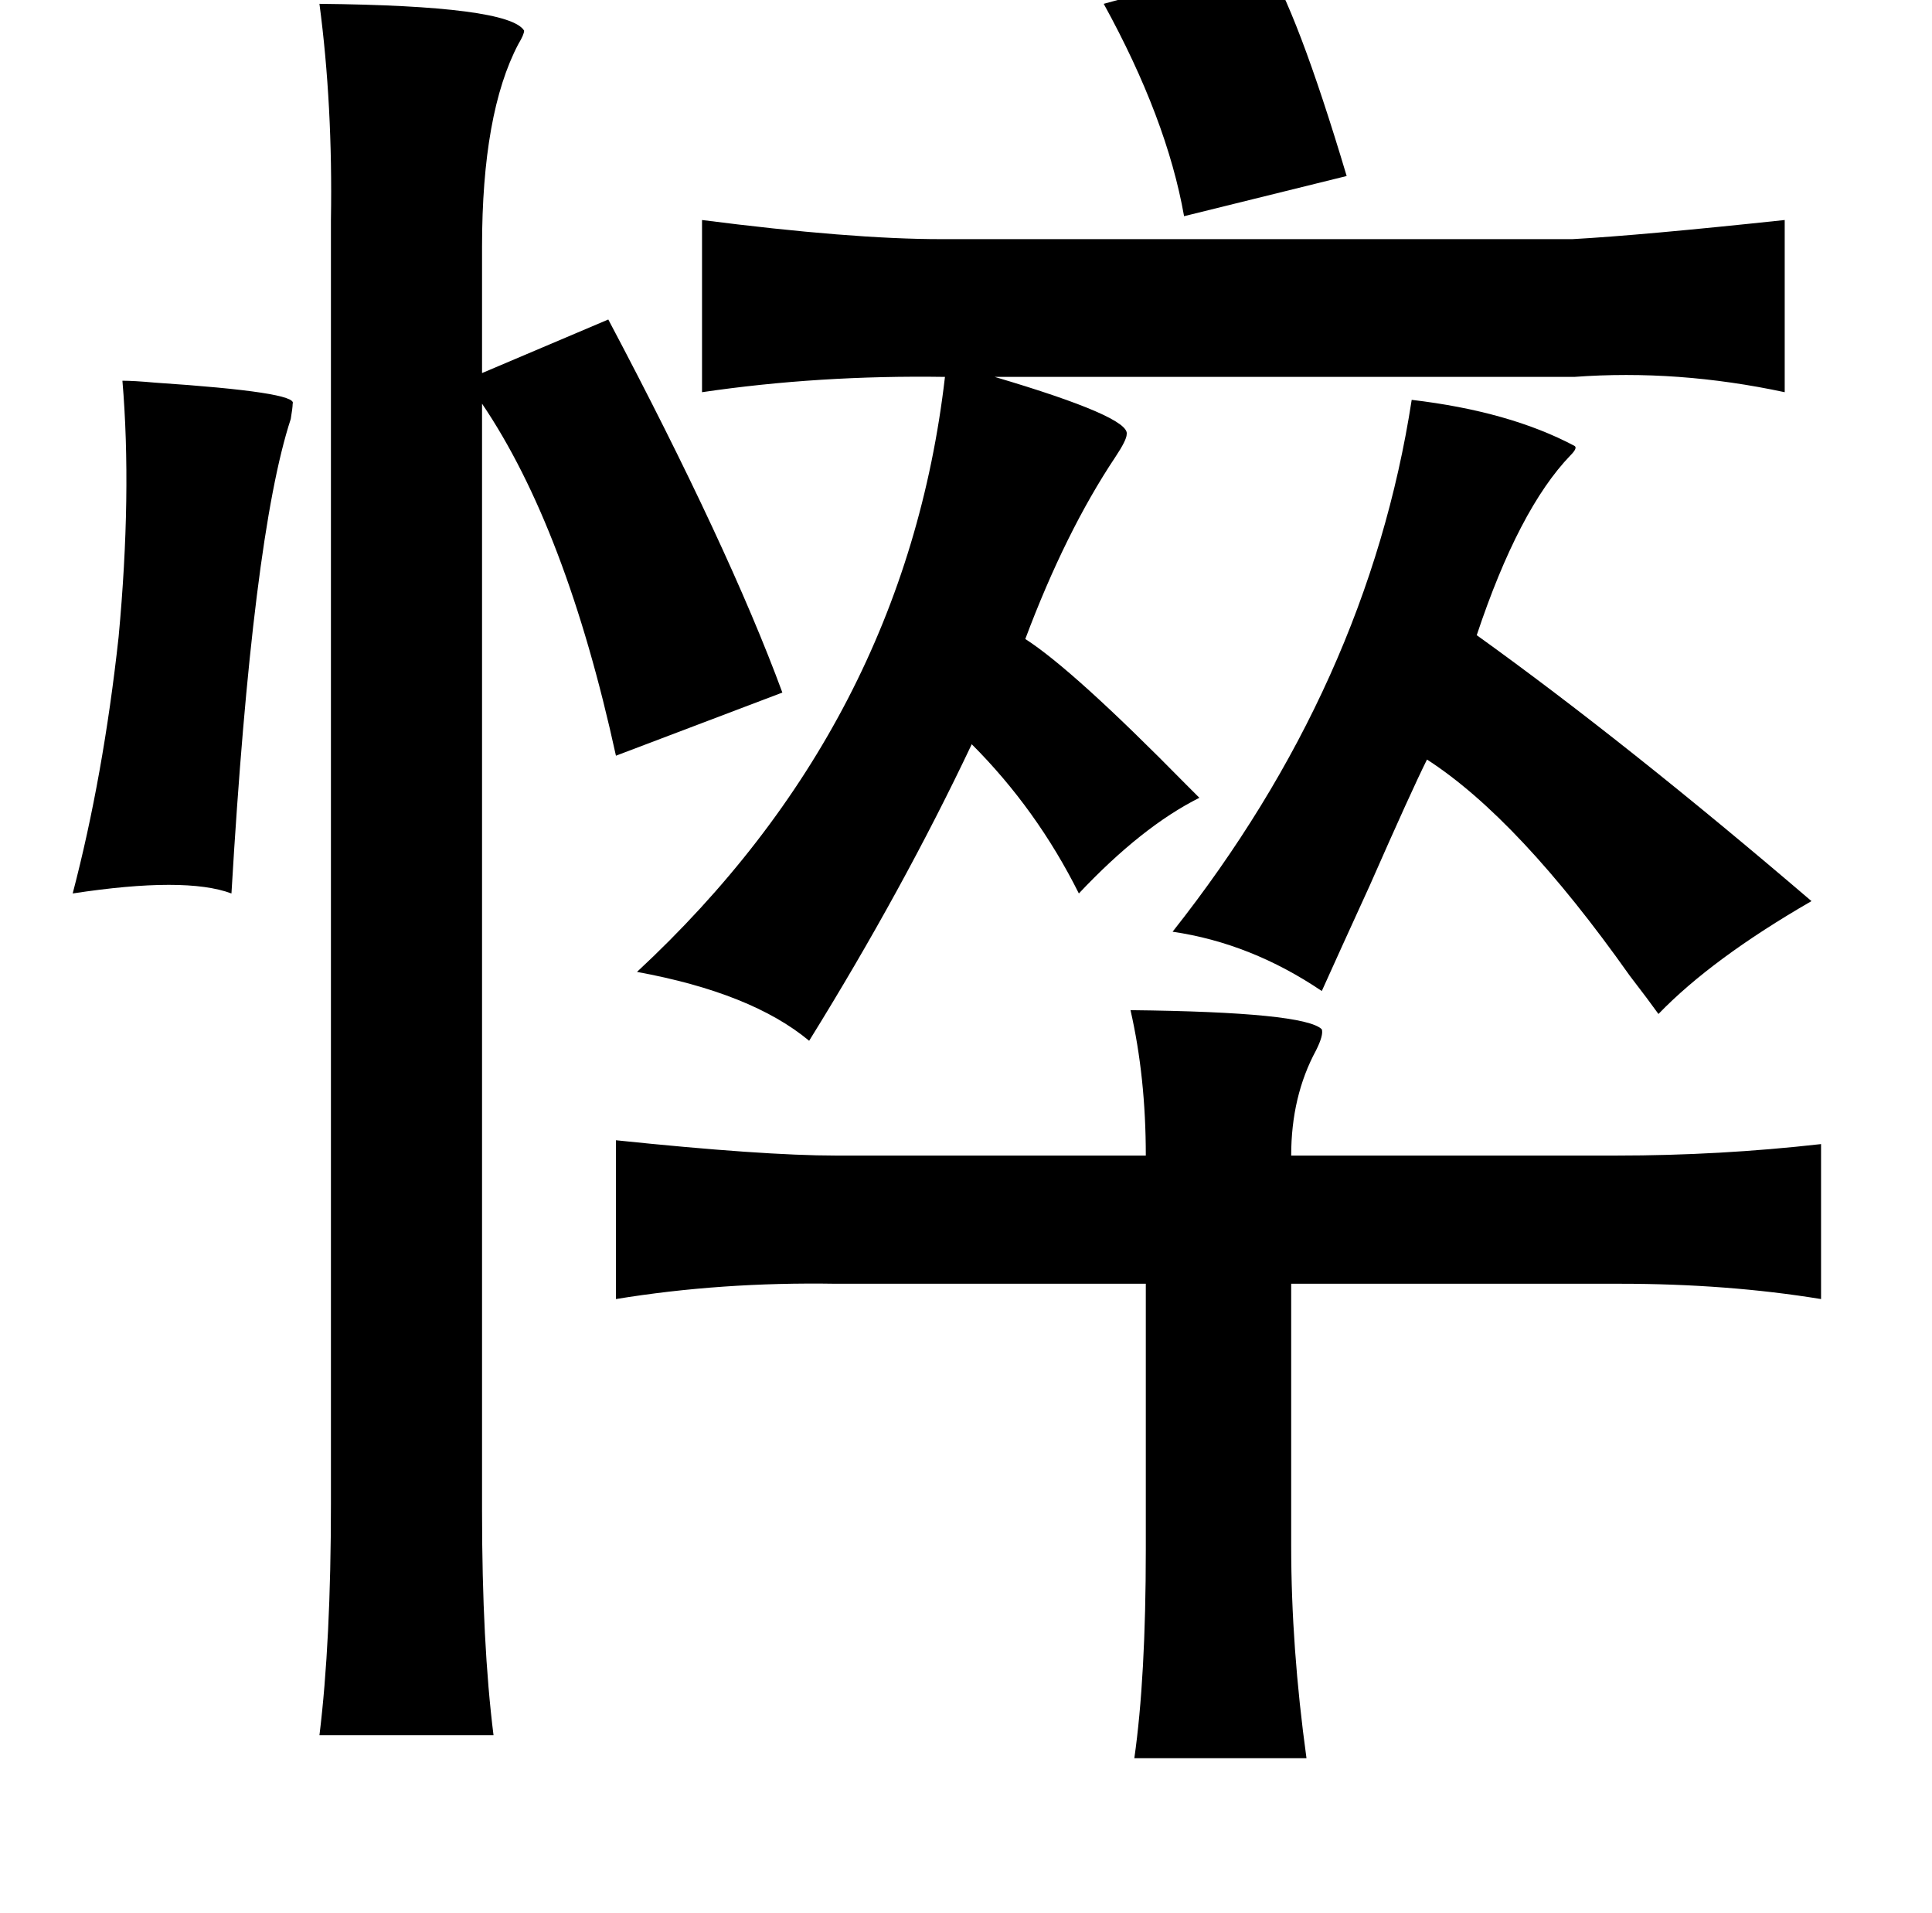 <?xml version="1.0" standalone="no"?>
<!DOCTYPE svg PUBLIC "-//W3C//DTD SVG 1.1//EN" "http://www.w3.org/Graphics/SVG/1.1/DTD/svg11.dtd" >
<svg xmlns="http://www.w3.org/2000/svg" xmlns:xlink="http://www.w3.org/1999/xlink" version="1.1" viewBox="-10 0 1010 1000">
   <path fill="currentColor"
d="M651 -21q17 26 43 113l-85 21q-9 -51 -42 -111zM157 2q99 1 107 14q0 2 -3 7q-19 36 -19 106v66l66 -28q63 119 91 195l-87 33q-26 -119 -70 -184v579q0 69 6 117h-91q6 -49 6 -121v-671q1 -60 -6 -113zM357 115q78 10 125 10h330q36 -2 111 -10v90q-56 -12 -110 -8h-303
q71 21 69 30q0 3 -6 12q-26 39 -47 95q25 16 84 76l7 7q-30 15 -63 50q-22 -44 -56 -78q-36 76 -85 155q-30 -25 -90 -36q140 -130 161 -311q-66 -1 -127 8v-90zM54 199q6 0 17 1q75 5 72 11q0 2 -1 8q-20 61 -31 248q-24 -9 -83 0q16 -61 24 -134q7 -75 2 -134zM581 528
q91 1 100 10q1 3 -3 11q-13 24 -13 55h170q54 0 107 -6v81q-49 -8 -105 -8h-172v137q0 53 8 111h-90q6 -42 6 -109v-139h-162q-60 -1 -115 8v-83q77 8 115 8h162q0 -41 -8 -76zM813 233q2 1 -2 5q-27 28 -49 94q78 56 175 139q-52 30 -80 59q-5 -7 -15 -20
q-58 -82 -106 -113q-8 16 -30 66q-16 35 -25 55q-37 -25 -78 -31q102 -129 125 -278q51 6 85 24z" />
</svg>
